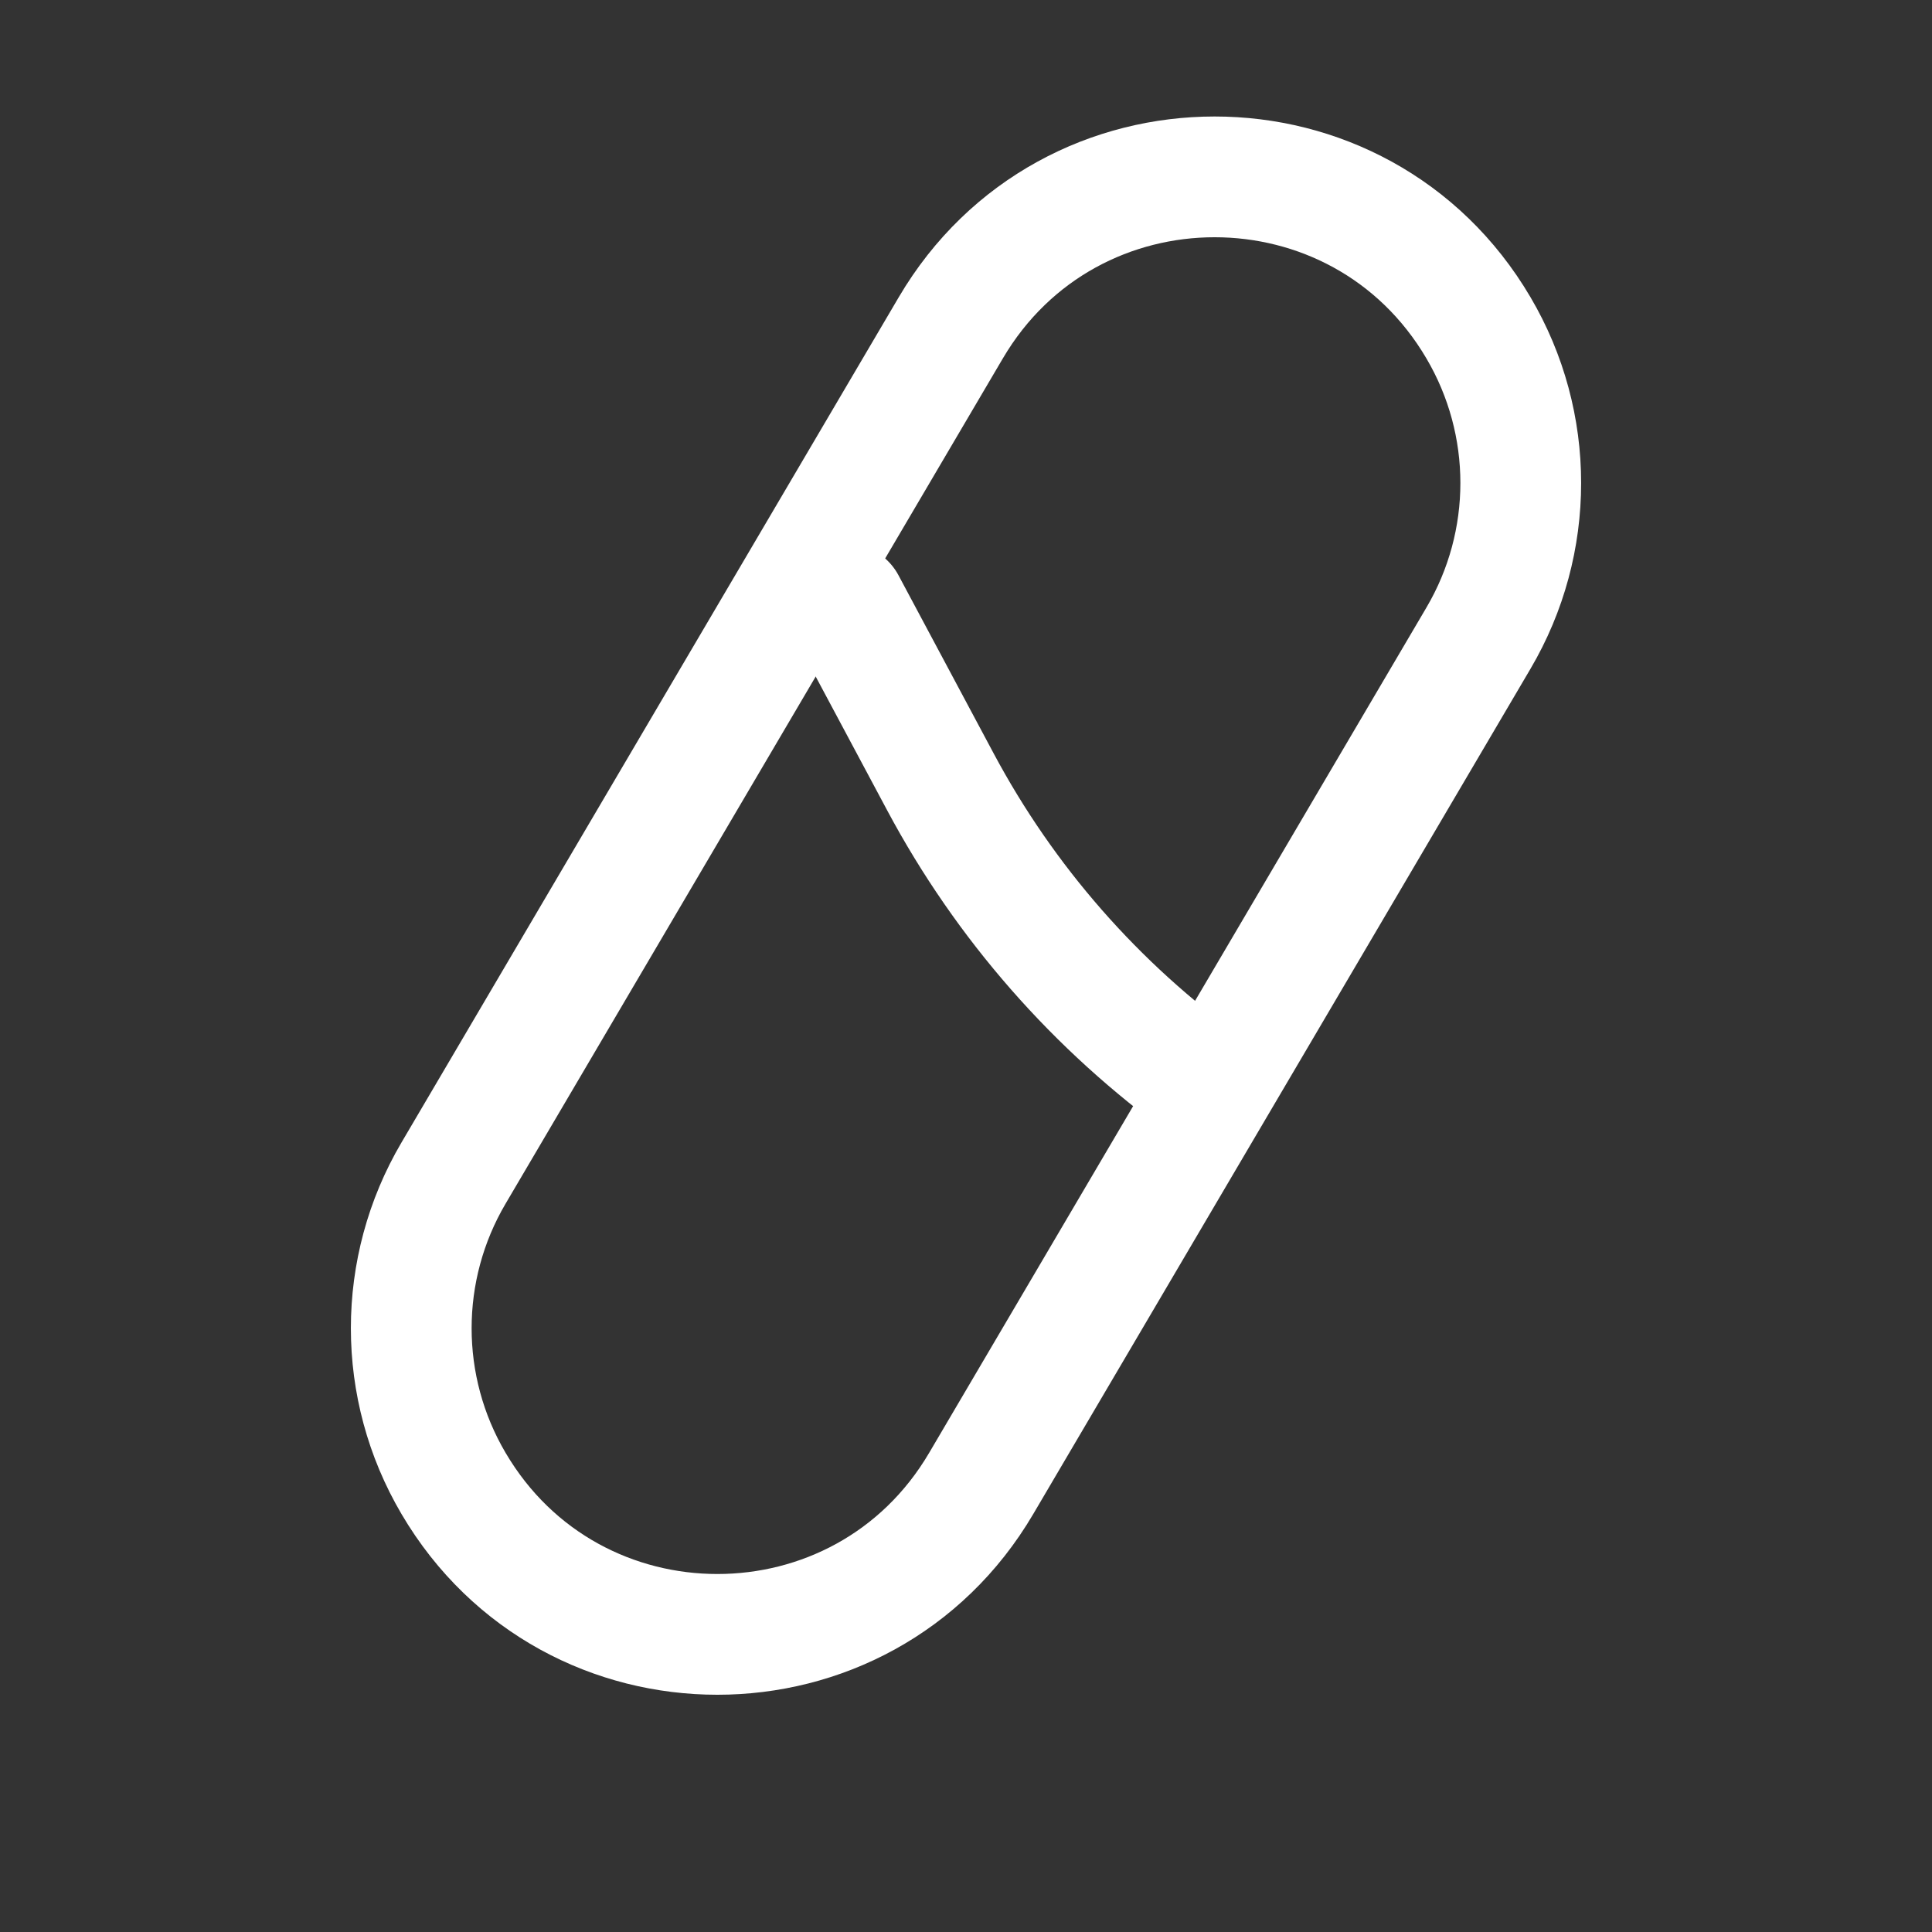 <svg width="16" height="16" viewBox="0 0 16 16" fill="none" xmlns="http://www.w3.org/2000/svg">
<rect x="0" y="0" width="16" height="16" fill="#333333" stroke="none"/>
<path d="M8.126 12.285L12.244 5.285C12.711 4.492 12.711 3.508 12.244 2.715C11.264 1.048 8.854 1.048 7.874 2.715L3.756 9.715C3.289 10.508 3.289 11.492 3.756 12.285C4.736 13.952 7.146 13.952 8.126 12.285Z" stroke="white" stroke-linecap="round" stroke-linejoin="round"/>
<path d="M10 9V9C9.079 8.339 8.322 7.475 7.788 6.475L7 5" stroke="white" stroke-linecap="round" stroke-linejoin="round"/>
</svg>
